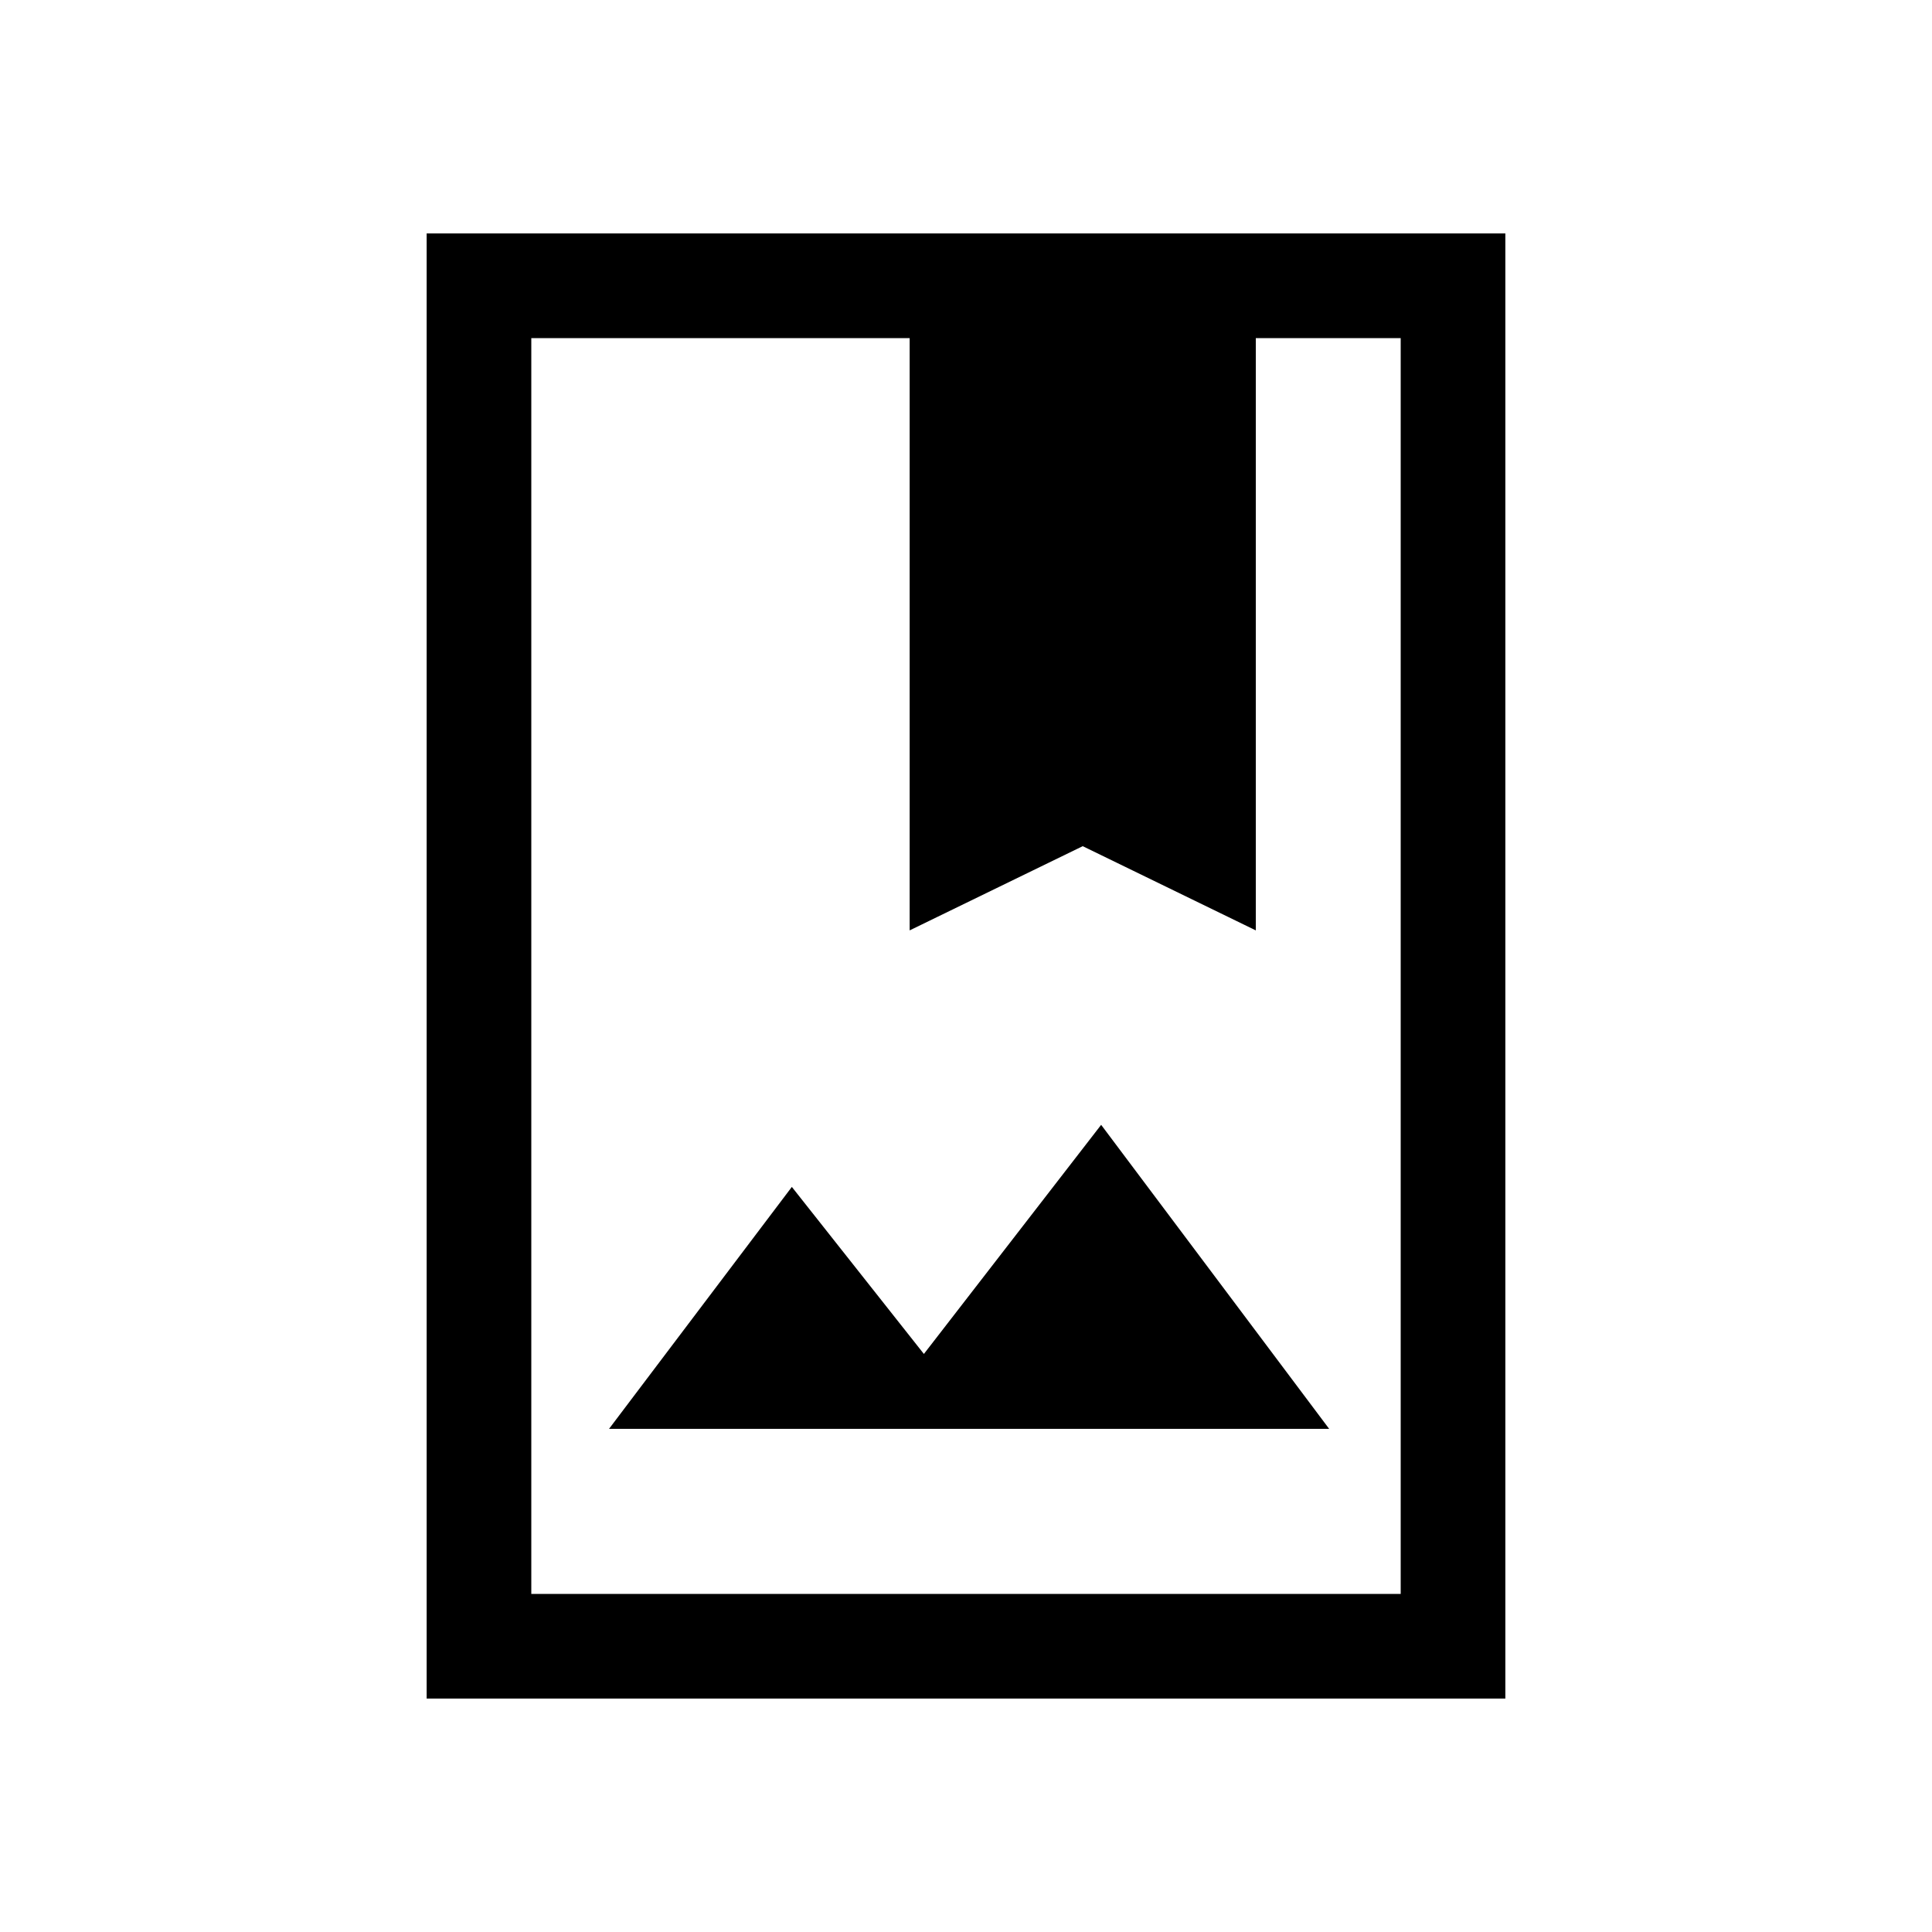 <svg xmlns="http://www.w3.org/2000/svg" height="20" viewBox="0 -960 960 960" width="20"><path d="M212.001-116.001v-727.998h535.998v727.998H212.001ZM264-168h432v-624h-72v294.306l-85.999-41.845-86 41.845V-792H264v624Zm38.616-82.001h357.845L547.154-401.076l-88.077 113.845-65.615-82.999-90.846 120.229ZM264-168v-624 624Zm188.001-329.694 86-41.845L624-497.694l-85.999-41.845-86 41.845Z"/></svg>